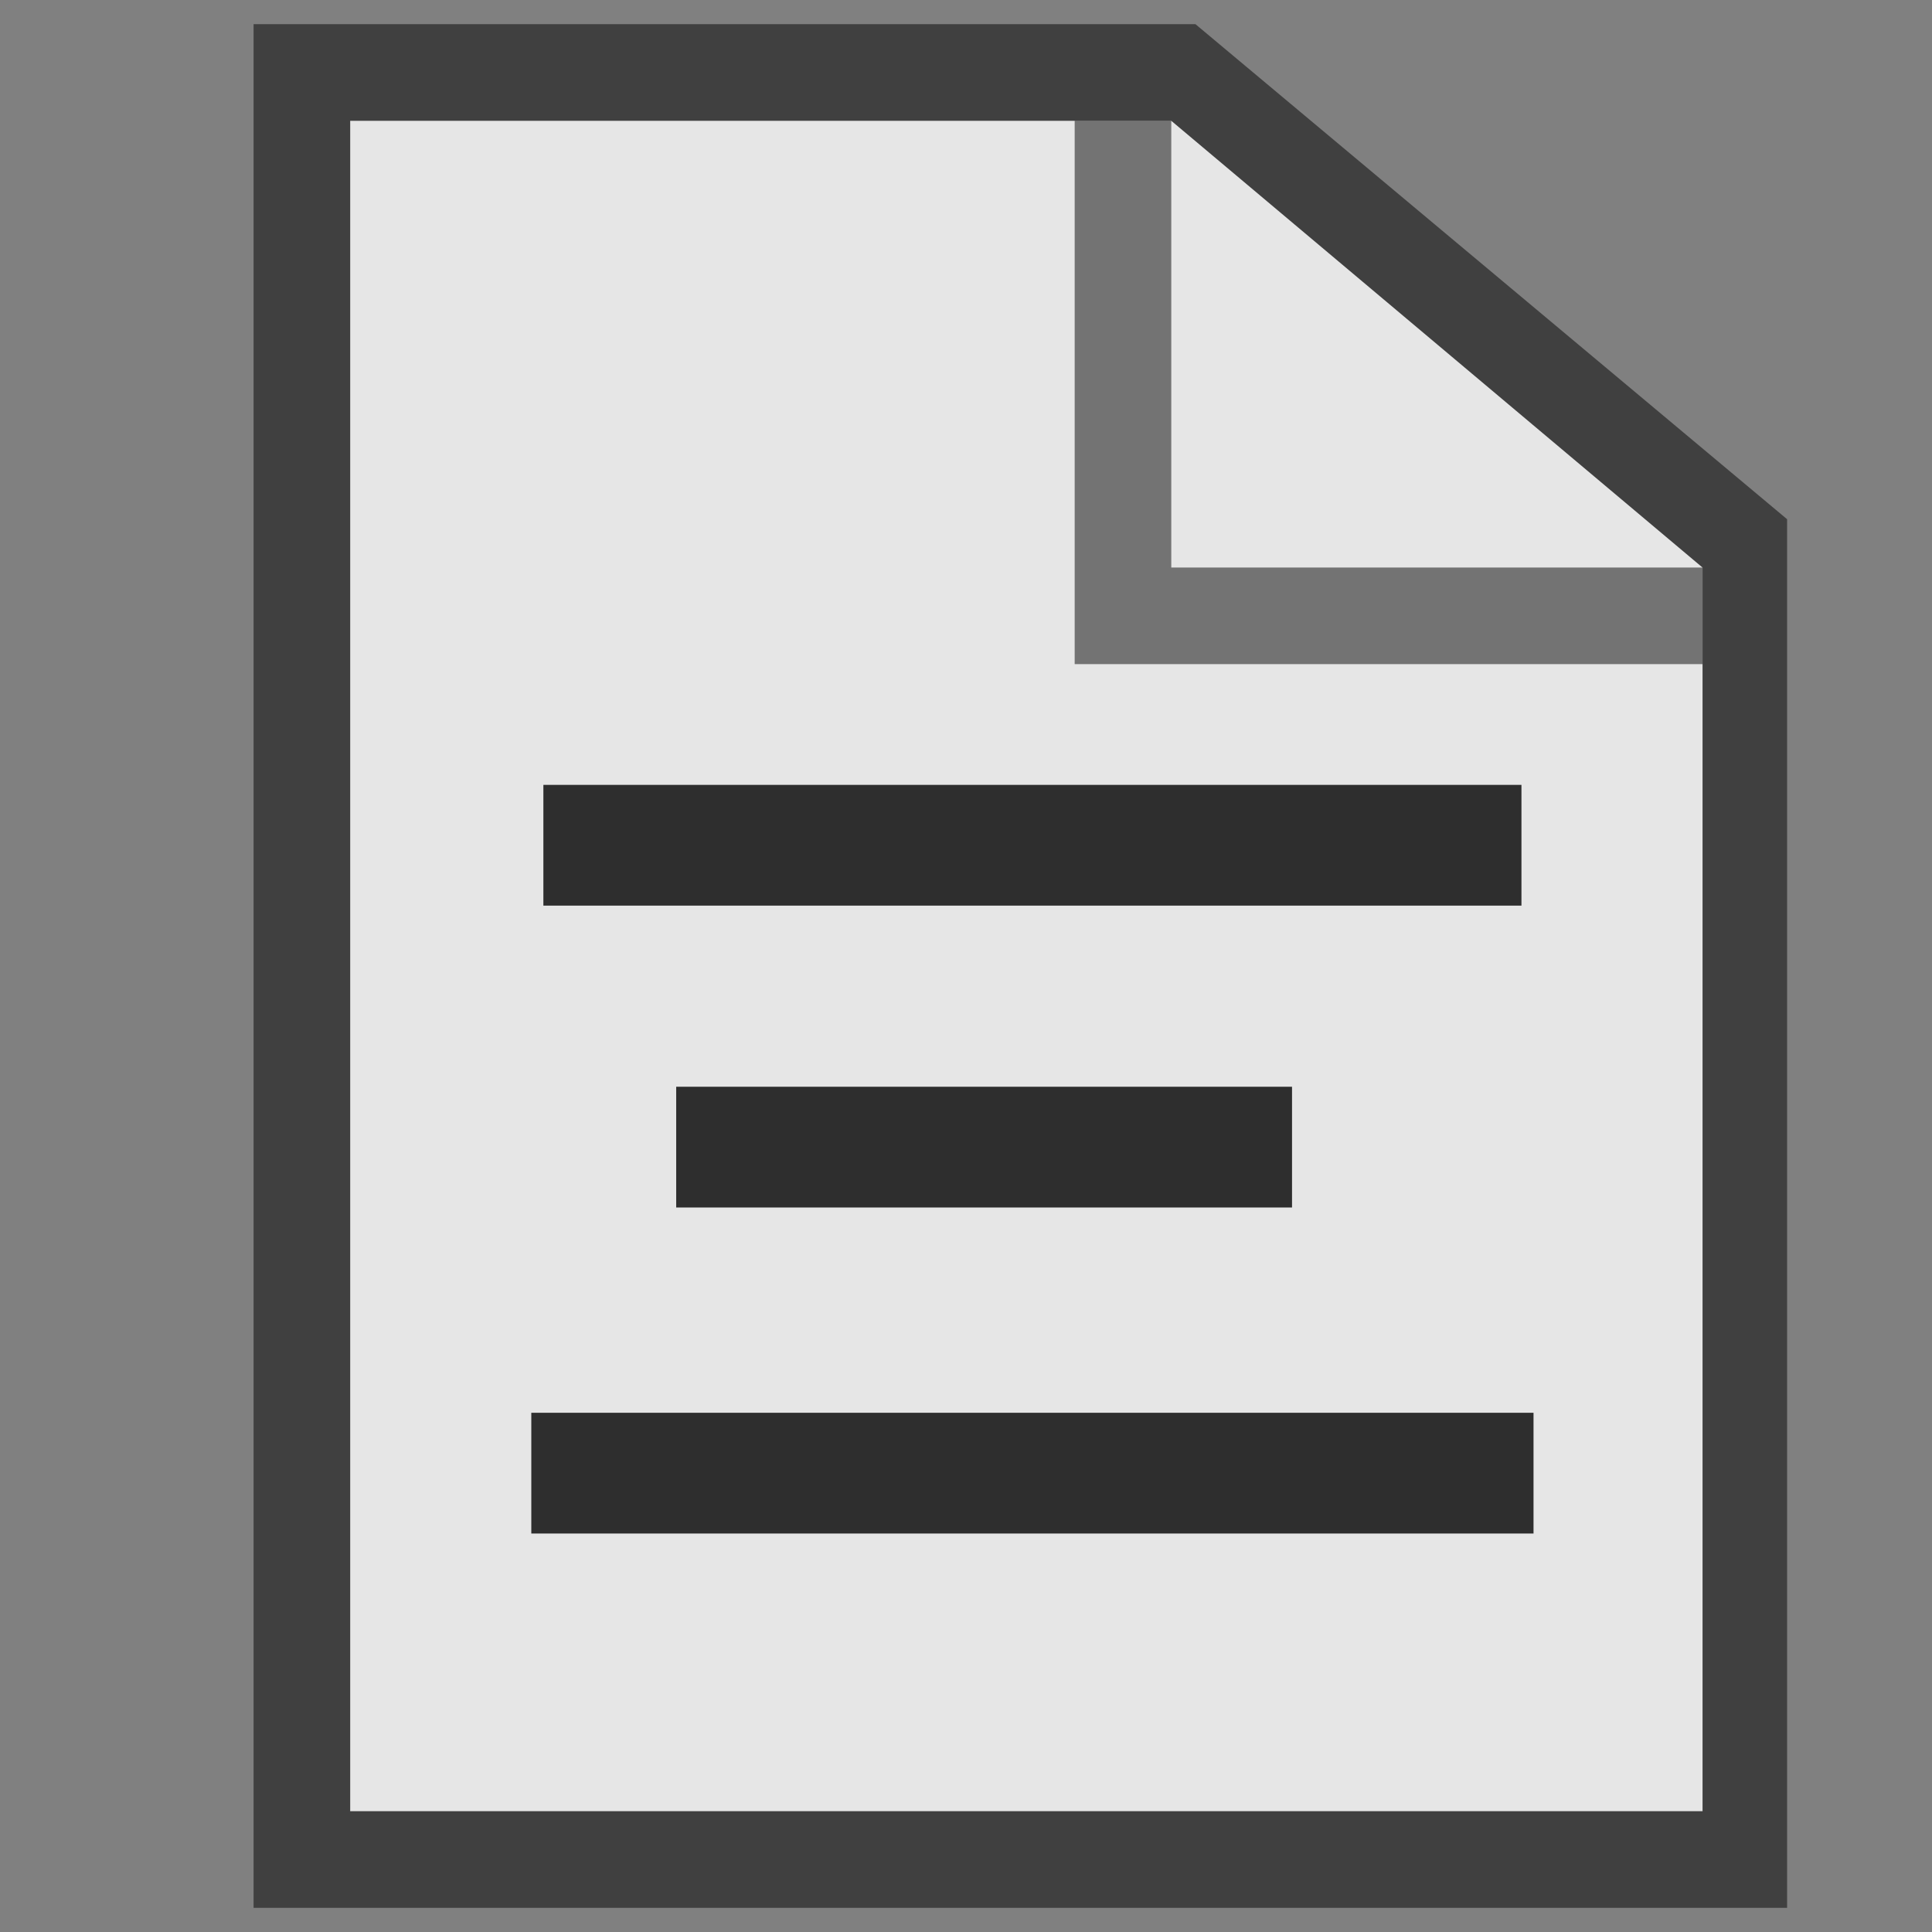 <?xml version="1.0" encoding="utf-8"?>
<!-- Generator: Adobe Illustrator 18.0.0, SVG Export Plug-In . SVG Version: 6.00 Build 0)  -->
<!DOCTYPE svg PUBLIC "-//W3C//DTD SVG 1.1//EN" "http://www.w3.org/Graphics/SVG/1.1/DTD/svg11.dtd">
<svg version="1.1" id="Layer_1" xmlns="http://www.w3.org/2000/svg" xmlns:xlink="http://www.w3.org/1999/xlink" x="0px" y="0px"
	 viewBox="0 0 16 16" enable-background="new 0 0 16 16" xml:space="preserve">
<rect x="0" y="0" width="16" height="16" fill="#808080" stroke="none"/>
<polygon opacity="0.8" fill="#FFFFFF" enable-background="new    " points="14.1,15 2.9,15 2.9,1 9.7,1 14.1,4.7 "/>
<path opacity="0.5" enable-background="new    " d="M9.9,0.2H2.1v15.6h12.7V4.3L9.9,0.2z M10,1.3l3.6,3 M14.1,4.7V15H2.9V1h6.8"/>
<polygon opacity="0.5" enable-background="new    " points="9.7,4.7 9.7,1 8.9,1 8.9,5.5 9.4,5.5 9.4,5.5 14.1,5.5 14.1,4.7 "/>
<g opacity="0.8">
	<rect x="4.5" y="6.5" width="8.1" height="1"/>
</g>
<g opacity="0.8">
	<rect x="5.6" y="9" width="5.1" height="1"/>
</g>
<g opacity="0.8">
	<rect x="4.4" y="11.7" width="8.3" height="1"/>
</g>
</svg>
